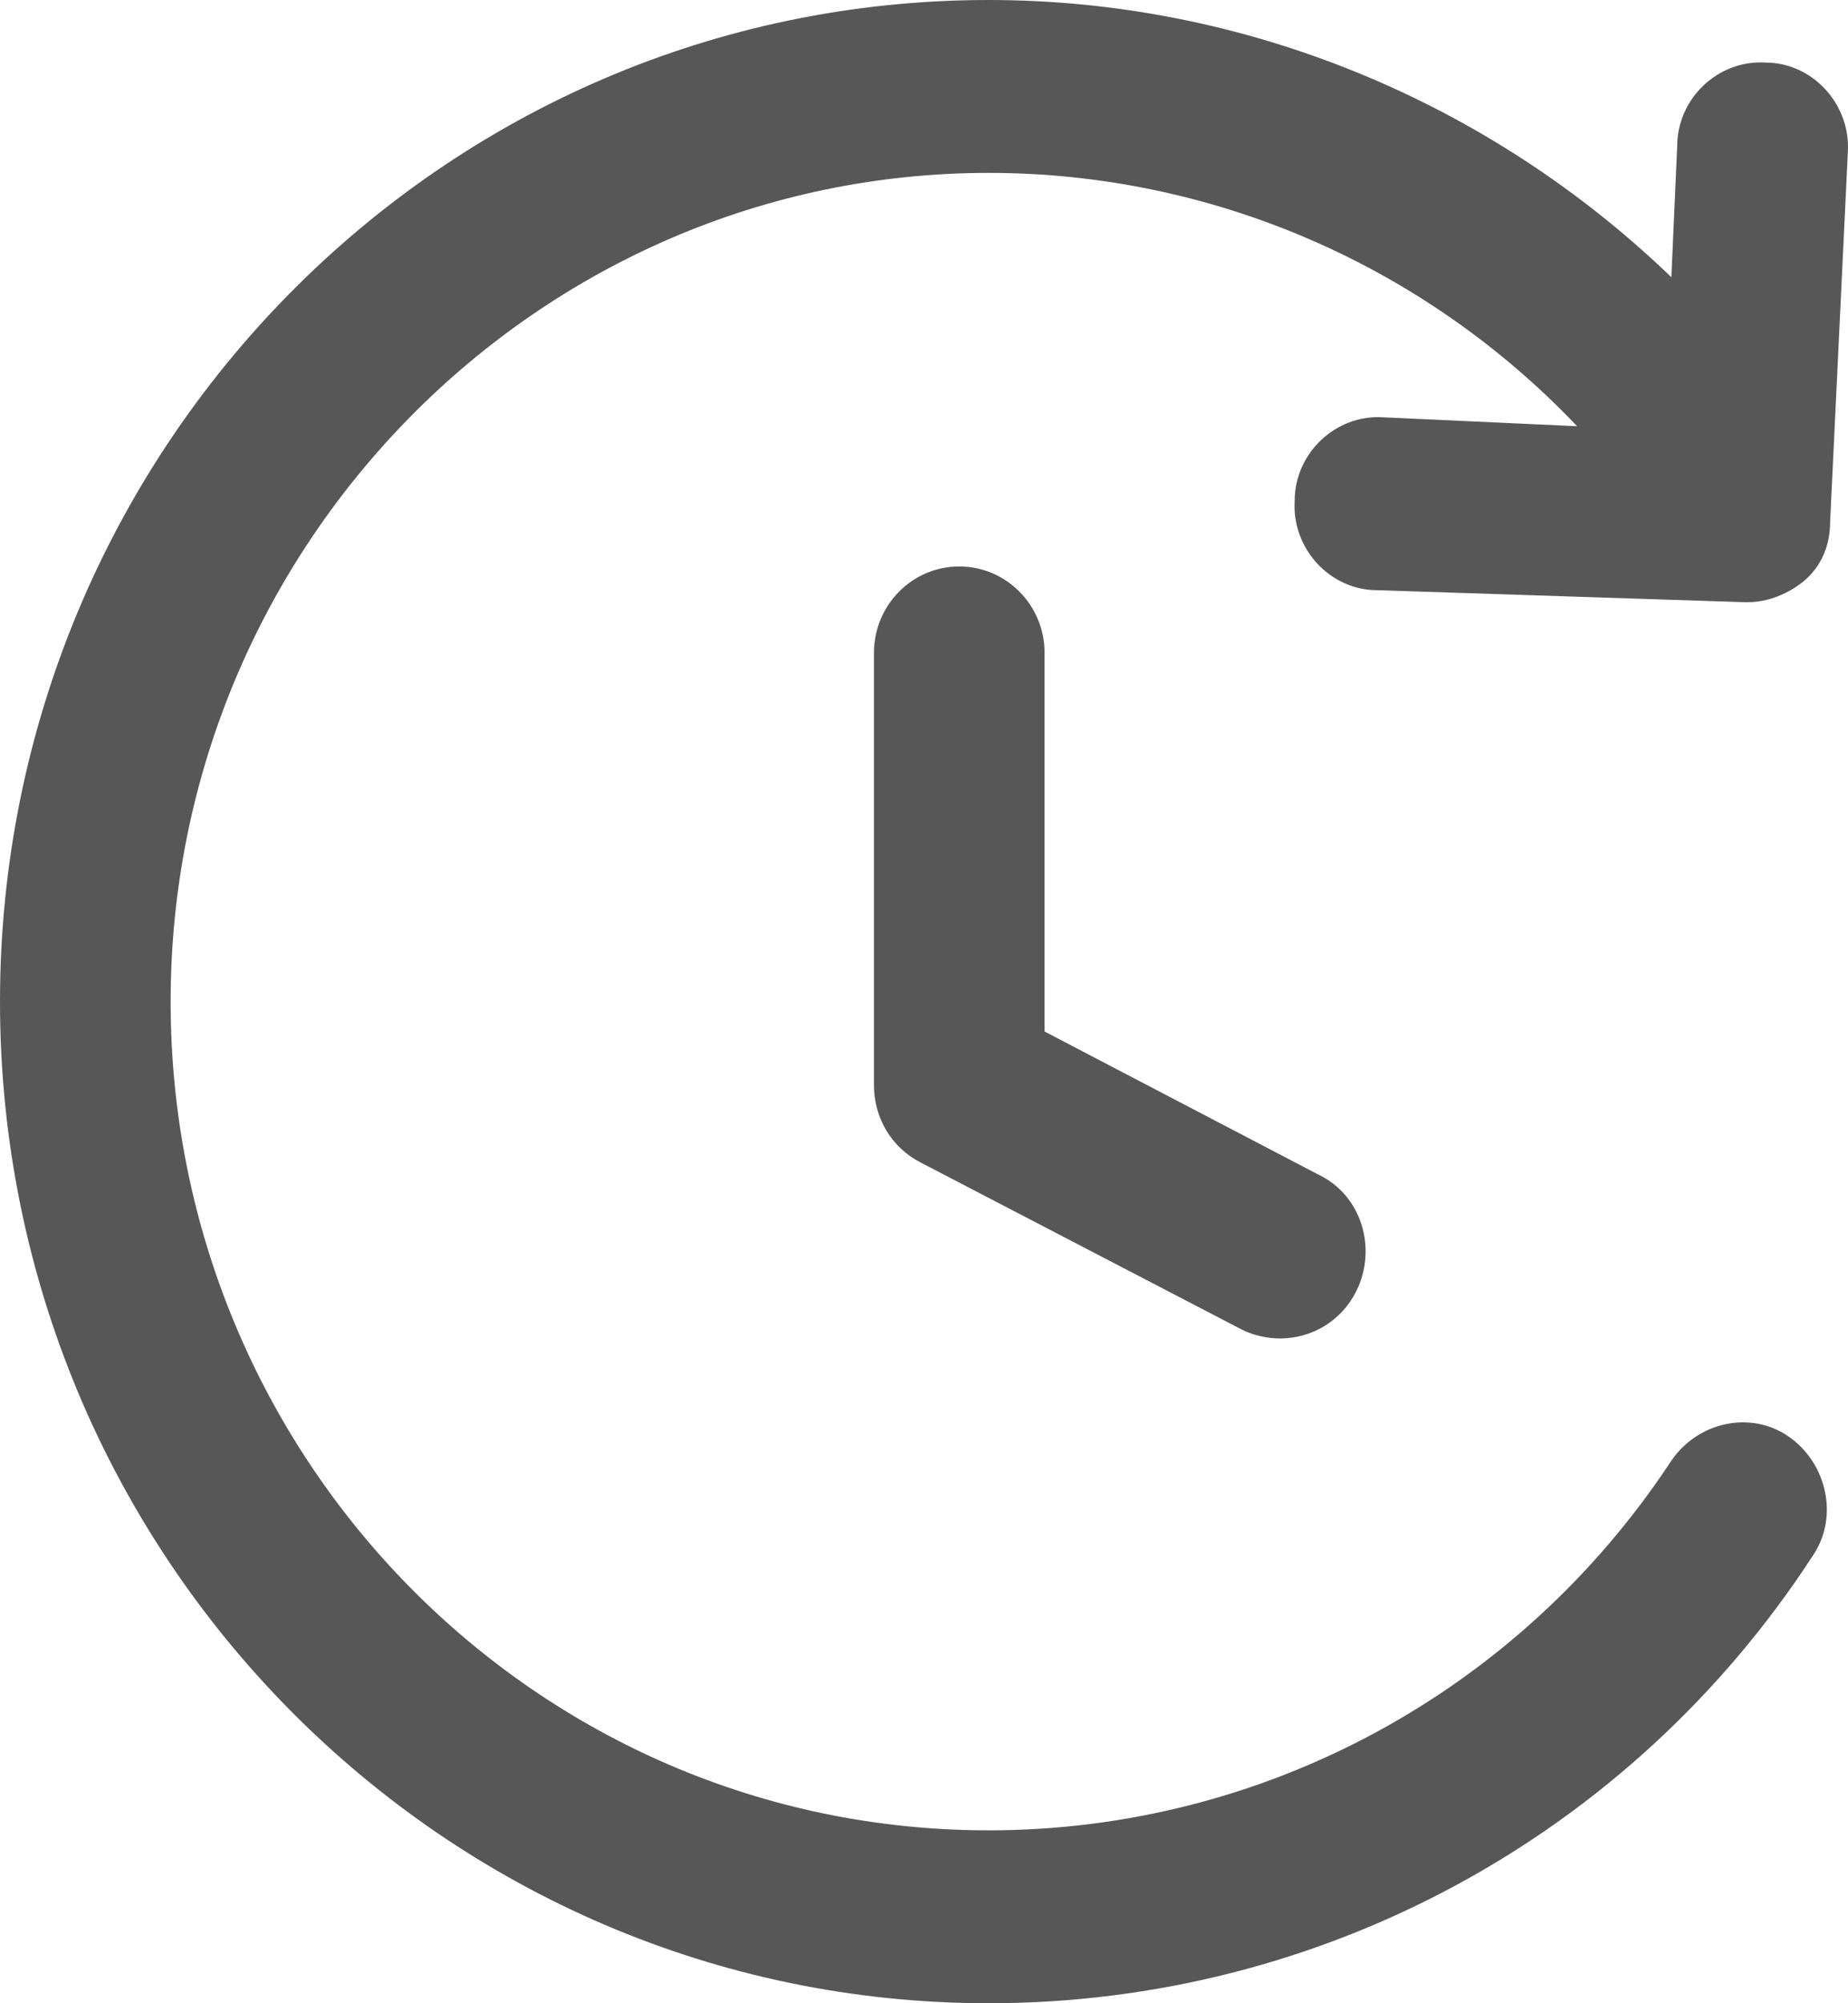<svg width="12" height="13" viewBox="0 0 12 13" fill="none" xmlns="http://www.w3.org/2000/svg">
<g opacity="0.8">
<path d="M6.229 3.676C5.923 3.676 5.675 3.927 5.675 4.237V7.042C5.675 7.255 5.789 7.448 5.98 7.545L8.063 8.628C8.139 8.667 8.235 8.686 8.311 8.686C8.521 8.686 8.713 8.57 8.808 8.377C8.942 8.106 8.846 7.758 8.56 7.622L6.783 6.694V4.237C6.783 3.927 6.534 3.676 6.229 3.676Z" fill="#2D2D2D"/>
<path d="M11.33 3.908H11.349C11.483 3.908 11.617 3.85 11.712 3.772C11.827 3.676 11.884 3.54 11.884 3.385L11.999 0.987C12.018 0.677 11.77 0.406 11.464 0.406C11.158 0.387 10.891 0.638 10.891 0.948L10.853 1.799C9.668 0.658 8.082 0 6.42 0C2.866 0 0 2.921 0 6.5C0 10.098 2.885 13 6.42 13C8.579 13 10.585 11.917 11.77 10.098C11.942 9.847 11.865 9.499 11.617 9.324C11.368 9.15 11.024 9.228 10.853 9.479C9.859 10.988 8.197 11.878 6.42 11.878C3.477 11.878 1.108 9.46 1.108 6.5C1.108 3.54 3.497 1.122 6.42 1.122C7.872 1.122 9.248 1.722 10.241 2.766L8.98 2.708C8.674 2.689 8.407 2.94 8.407 3.25C8.388 3.56 8.636 3.83 8.942 3.83L11.33 3.908Z" fill="#2D2D2D"/>
</g>
</svg>
